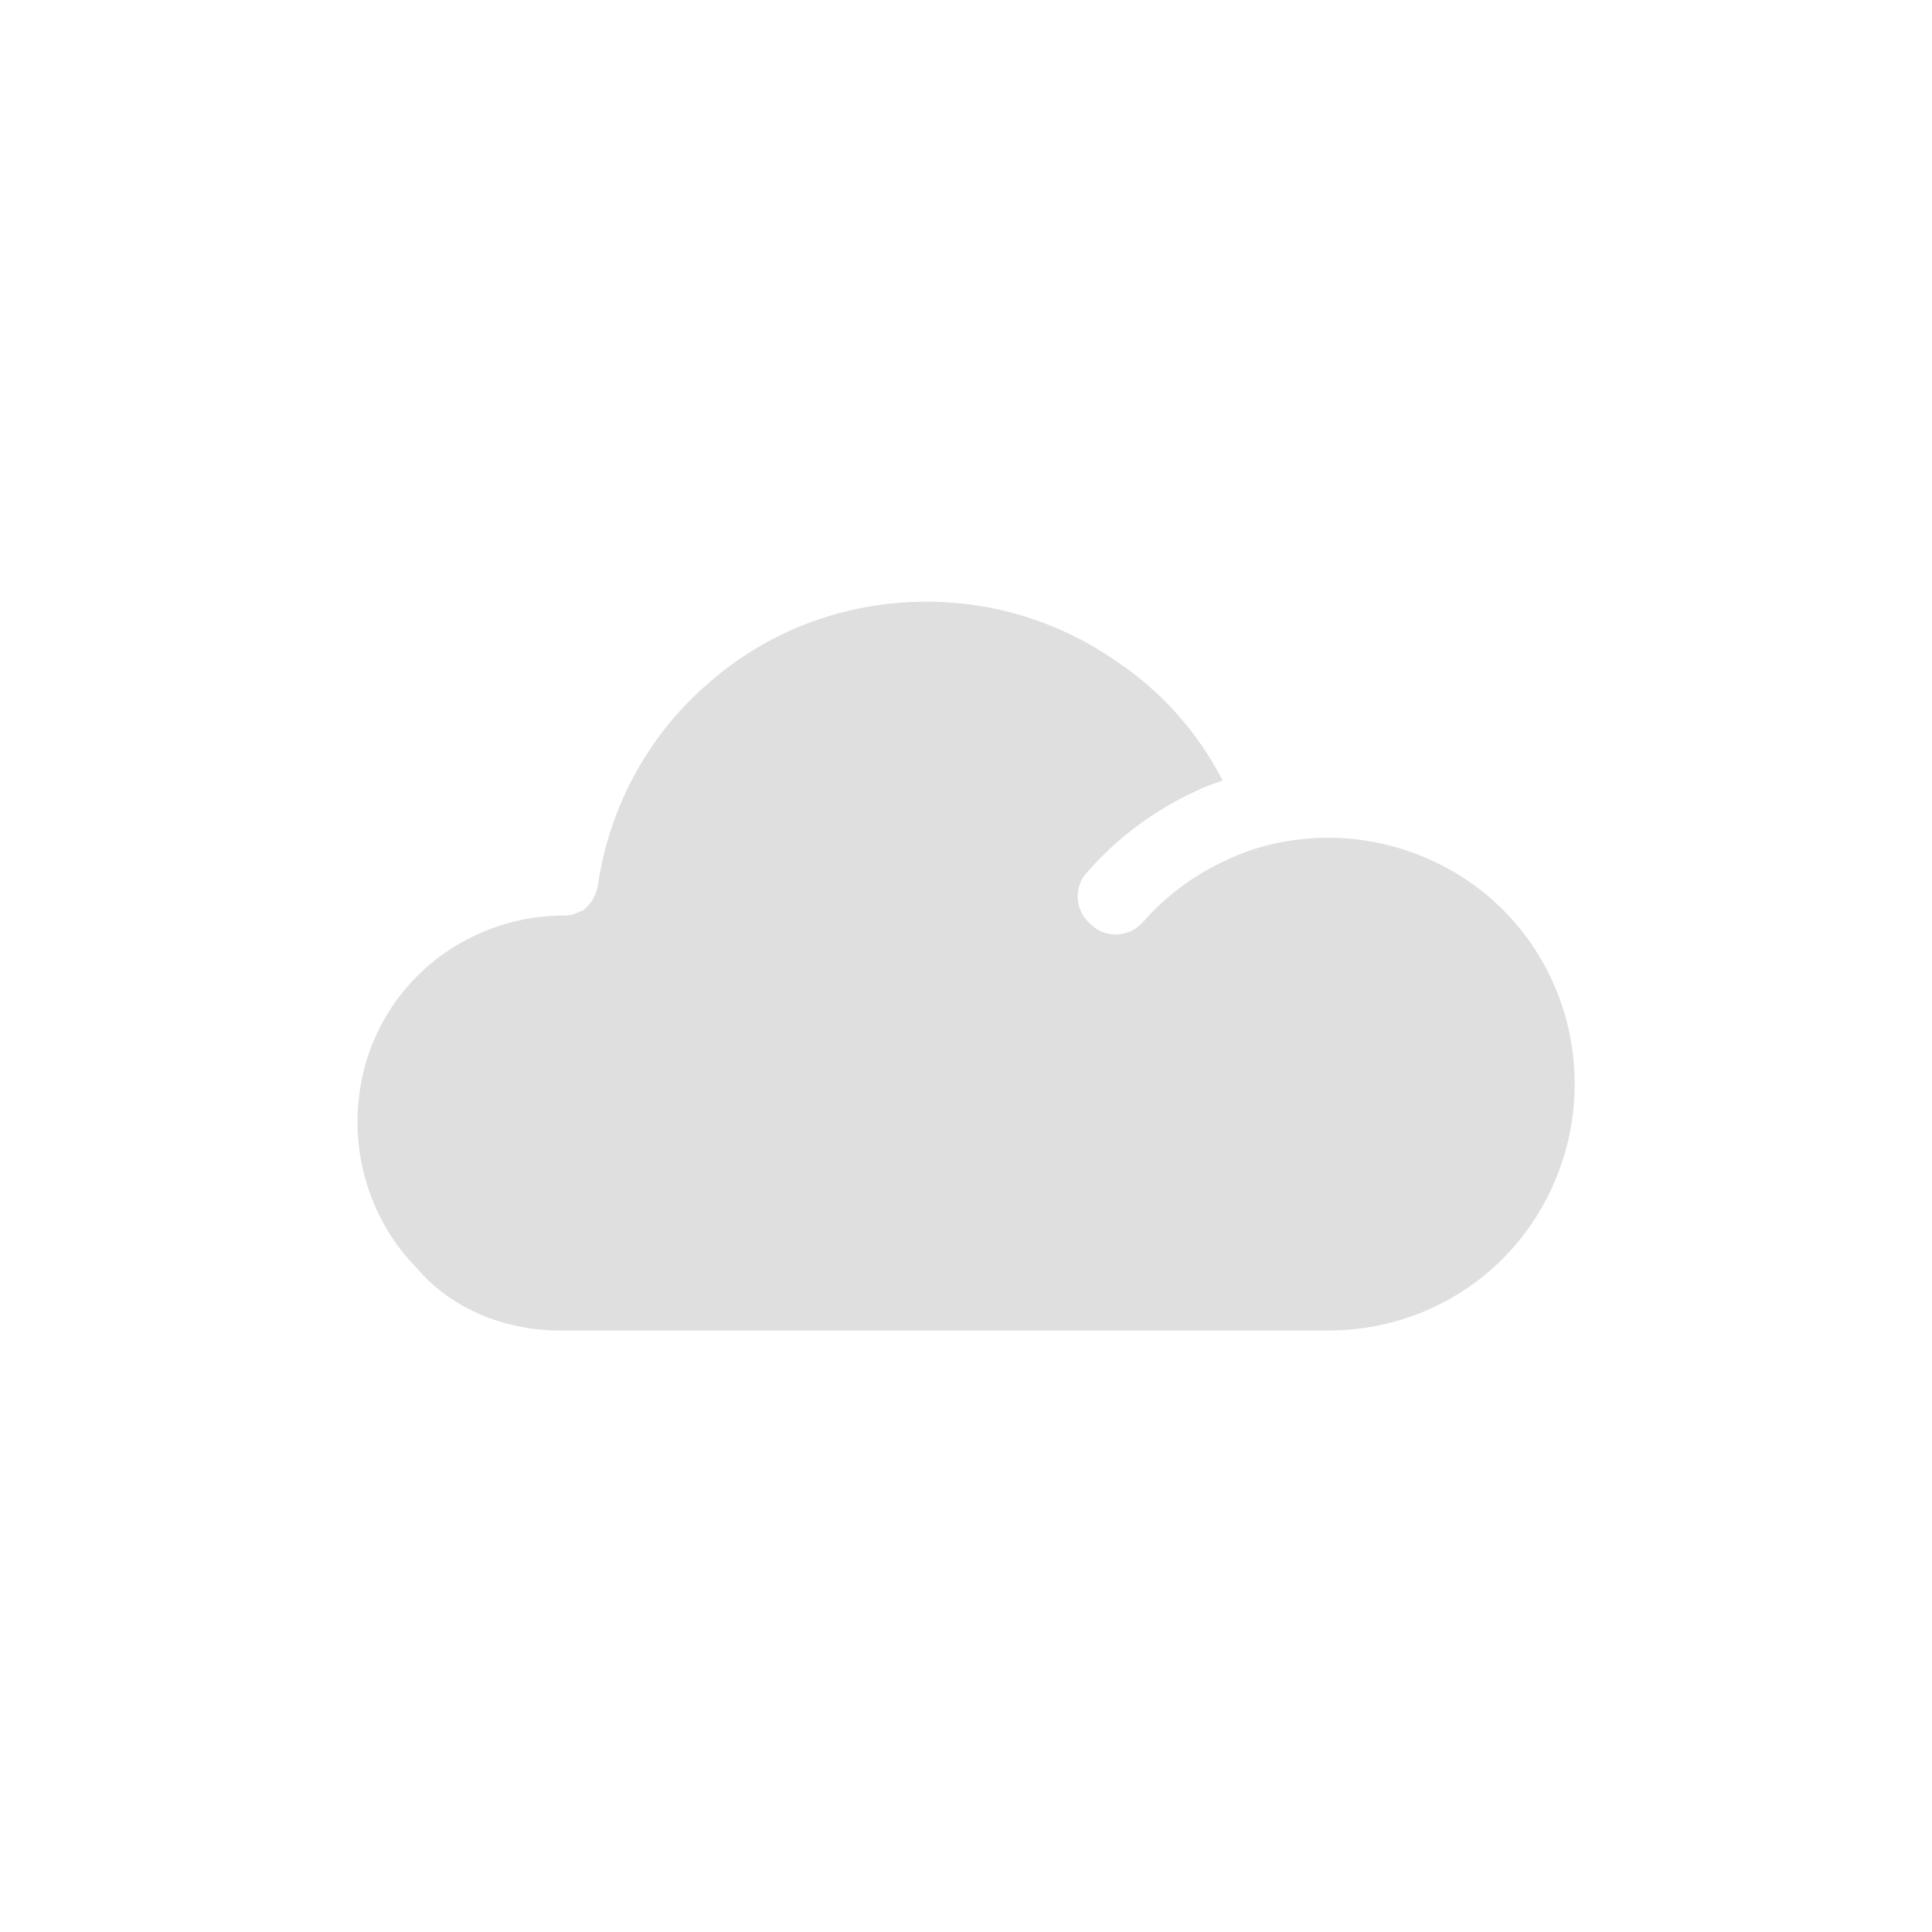 <?xml version="1.0" encoding="UTF-8" standalone="no"?>
<svg
   xmlns:dc="http://purl.org/dc/elements/1.1/"
   xmlns:cc="http://creativecommons.org/ns#"
   xmlns:rdf="http://www.w3.org/1999/02/22-rdf-syntax-ns#"
   xmlns:svg="http://www.w3.org/2000/svg"
   xmlns="http://www.w3.org/2000/svg"
   xmlns:sodipodi="http://sodipodi.sourceforge.net/DTD/sodipodi-0.dtd"
   xmlns:inkscape="http://www.inkscape.org/namespaces/inkscape"
   version="1.1"
   id="Capa_1"
   x="0px"
   y="0px"
   viewBox="0 0 332 332"
   style="enable-background:new 0 0 332 332;"
   xml:space="preserve"
   sodipodi:docname="weather-fog.svg"
   inkscape:version="1.0 (4035a4fb49, 2020-05-01)"><defs
   id="defs41" /><sodipodi:namedview
   inkscape:document-rotation="0"
   pagecolor="#ffffff"
   bordercolor="#666666"
   borderopacity="1"
   objecttolerance="10"
   gridtolerance="10"
   guidetolerance="10"
   inkscape:pageopacity="0"
   inkscape:pageshadow="2"
   inkscape:window-width="1908"
   inkscape:window-height="2079"
   id="namedview39"
   showgrid="false"
   inkscape:zoom="3.0361446"
   inkscape:cx="166"
   inkscape:cy="166"
   inkscape:window-x="26"
   inkscape:window-y="23"
   inkscape:window-maximized="0"
   inkscape:current-layer="Capa_1" />
<g
   transform="matrix(0.63,0,0,0.63,61.437,61.437)"
   id="g6">
	<g
   id="g4">
		<path
   d="m 312.4,150.6 c -12,-12 -29.2,-19.6 -47.6,-19.6 -9.6,0 -19.2,2 -27.6,6 -8.8,4 -16.4,9.6 -22.8,16.8 -3.6,4.4 -10.4,4.8 -14.4,0.8 -4.4,-3.6 -4.8,-10.4 -0.8,-14.4 8.4,-9.6 18.4,-16.8 29.6,-22 2.4,-1.2 4.8,-2 7.2,-2.8 C 229.2,102.2 219.2,91 207.2,83 192.4,72.6 174.4,66.6 155.2,66.6 c -22.4,0 -43.2,8 -59.2,22 -16,13.6 -27.2,33.2 -30.4,55.2 -0.4,2.8 -2,5.6 -4.4,7.2 h -0.4 c -1.2,0.8 -2.8,1.2 -4.4,1.2 -15.6,0 -30,6.4 -40,16.4 C 6,179 0,193 0,208.6 c 0,15.6 6.4,30 16.4,40 8.8,10.4 23.2,16.8 38.8,16.8 h 209.6 c 18.8,0 35.6,-7.6 47.6,-19.6 12,-12 19.6,-29.2 19.6,-47.6 0,-18.8 -7.6,-35.6 -19.6,-47.6 z"
   id="path2"
   style="fill:#dfdfdf;fill-opacity:1" />
	</g>
</g>
<g
   id="g8">
</g>
<g
   id="g10">
</g>
<g
   id="g12">
</g>
<g
   id="g14">
</g>
<g
   id="g16">
</g>
<g
   id="g18">
</g>
<g
   id="g20">
</g>
<g
   id="g22">
</g>
<g
   id="g24">
</g>
<g
   id="g26">
</g>
<g
   id="g28">
</g>
<g
   id="g30">
</g>
<g
   id="g32">
</g>
<g
   id="g34">
</g>
<g
   id="g36">
</g>
</svg>
